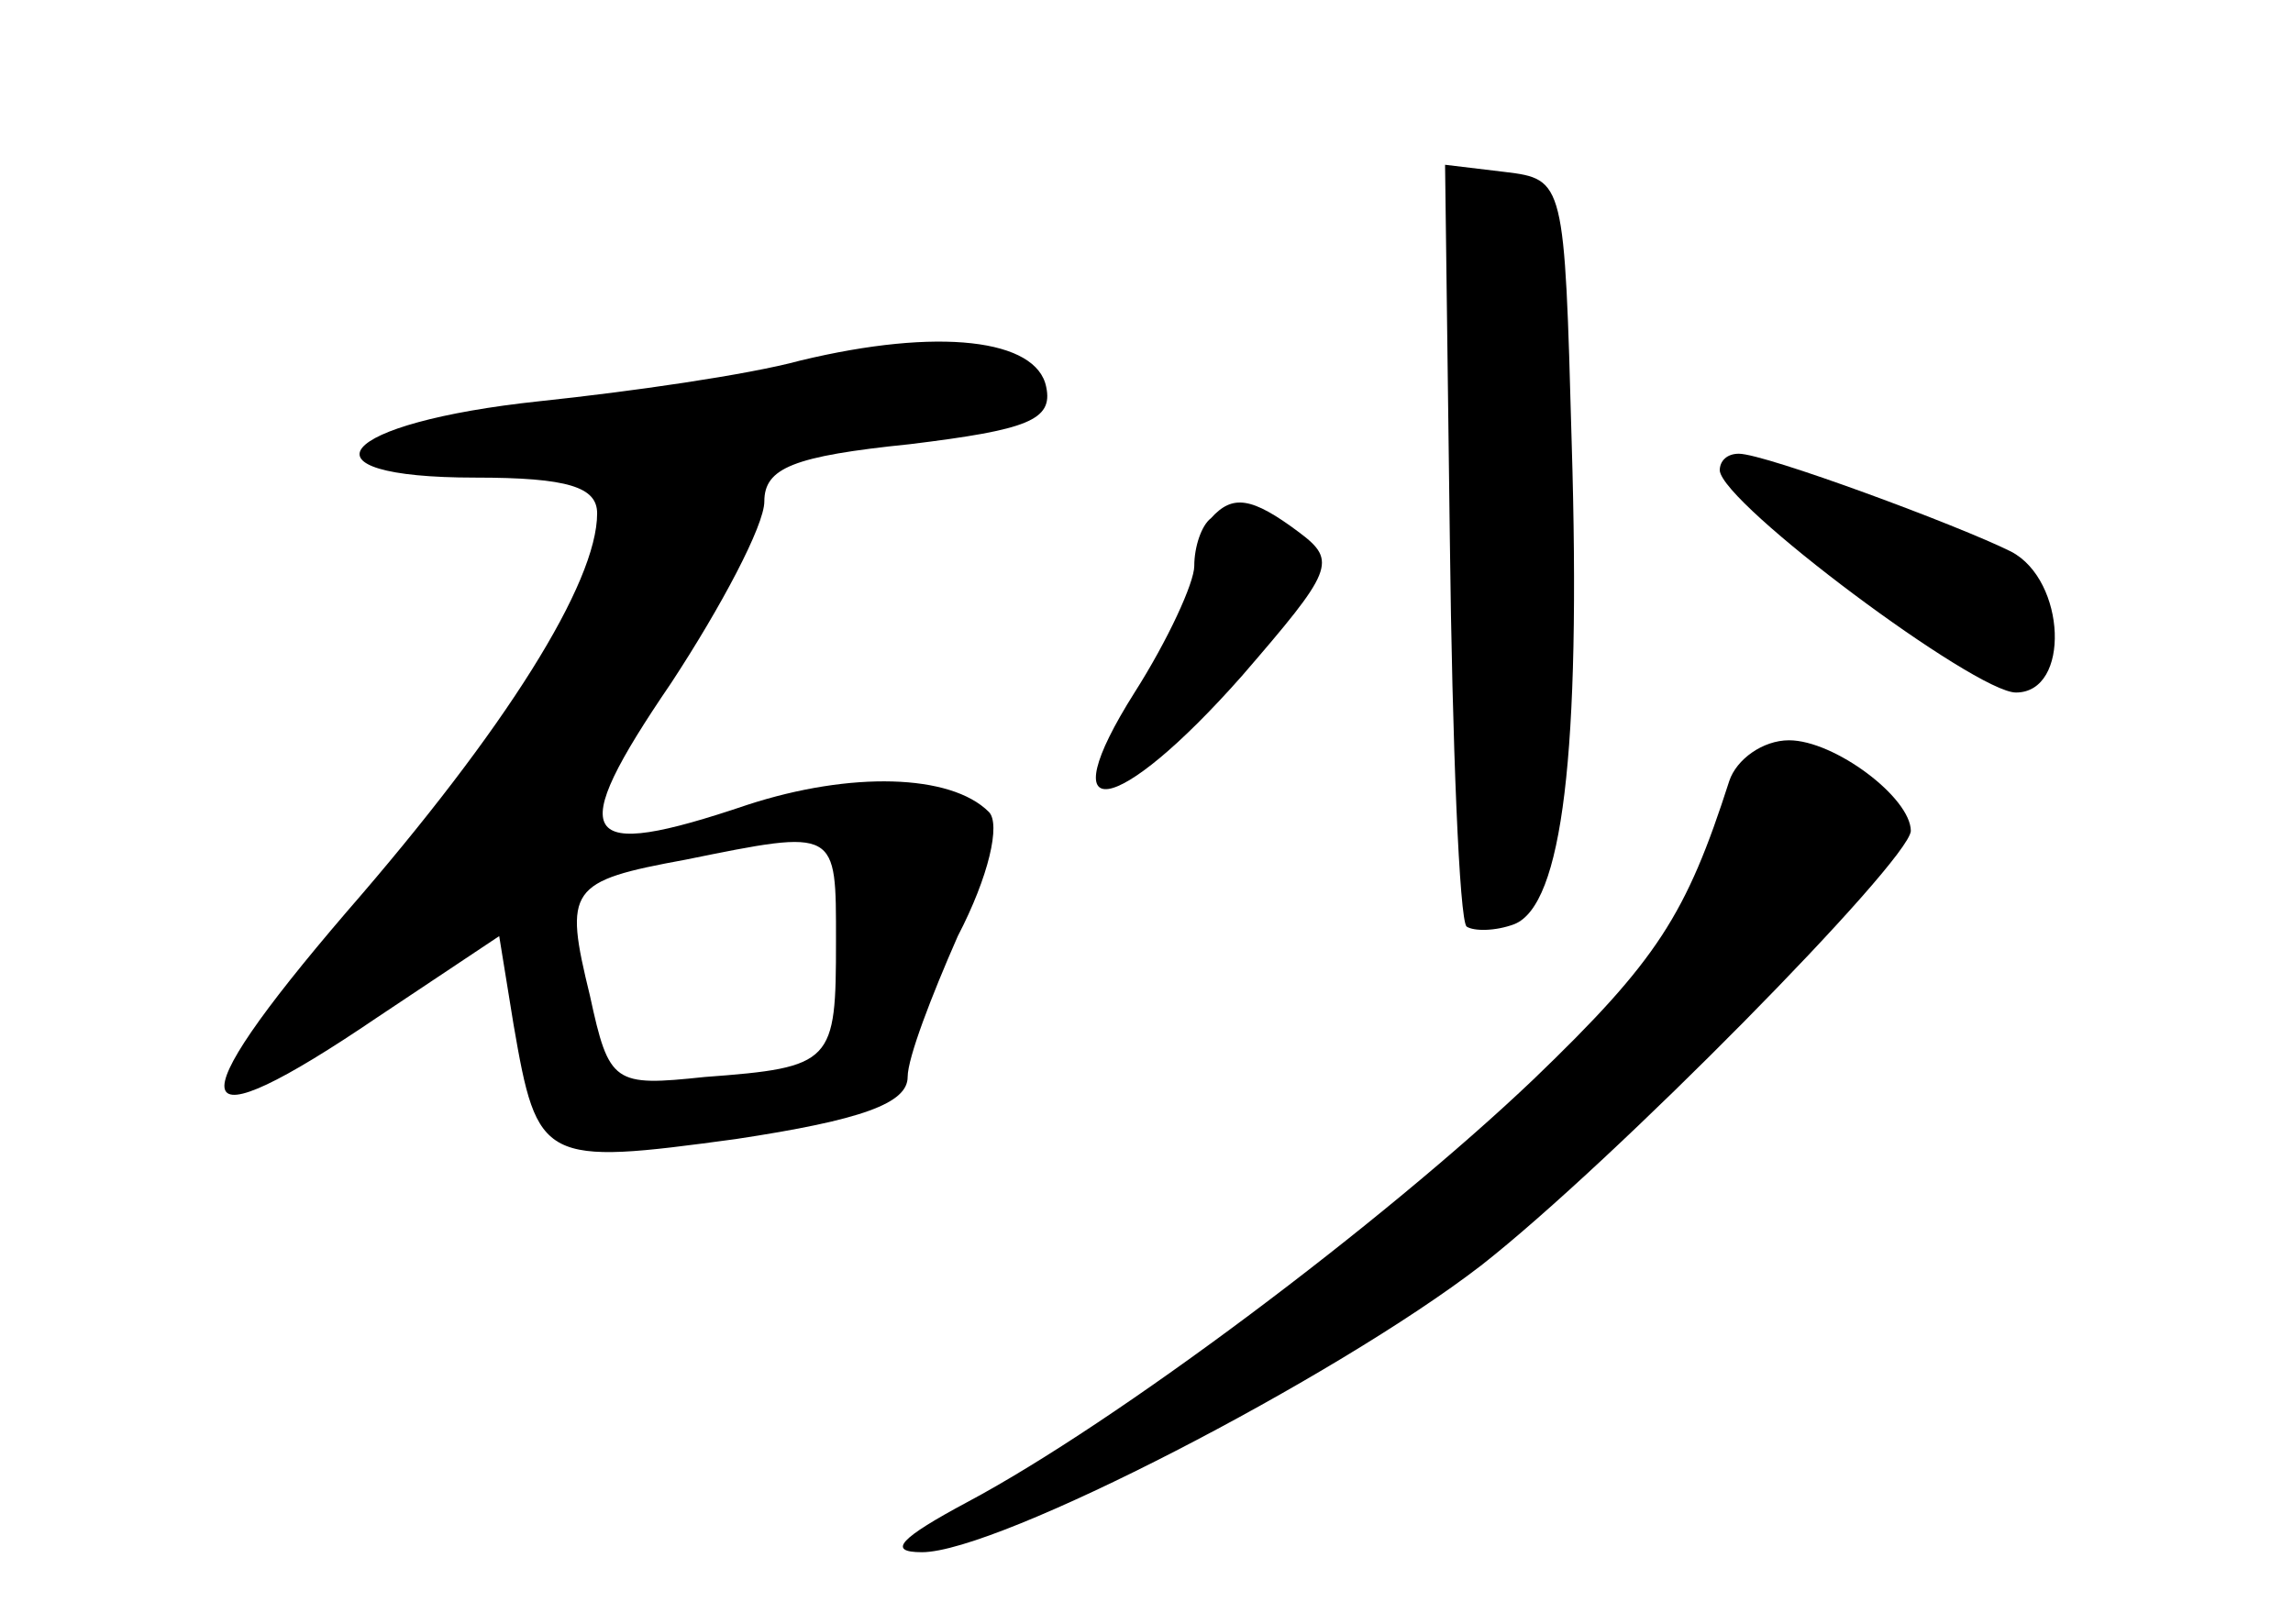 <?xml version="1.0" standalone="no"?>
<!DOCTYPE svg PUBLIC "-//W3C//DTD SVG 20010904//EN"
 "http://www.w3.org/TR/2001/REC-SVG-20010904/DTD/svg10.dtd">
<svg version="1.0" xmlns="http://www.w3.org/2000/svg"
 width="96pt" height="68pt" viewBox="0 0 96 68"
 preserveAspectRatio="xMidYMid meet">
<g transform="translate(0,68) scale(0.1,-0.1)"
fill="#000000" stroke="none">
<path d="M607 454 c1 -86 4 -159 7 -162 3 -2 12 -2 20 1 20 8 28 71 24 202 -3
109 -3 110 -28 113 l-25 3 2 -157z"/>
<path d="M335 529 c-22 -6 -71 -13 -109 -17 -85 -9 -104 -32 -27 -32 39 0 51
-4 51 -15 0 -29 -38 -90 -105 -167 -72 -84 -68 -99 13 -44 l51 34 6 -37 c10
-58 12 -59 93 -48 53 8 72 15 72 26 0 8 10 34 21 59 13 25 18 47 13 52 -16 16
-58 17 -101 3 -71 -24 -77 -15 -32 51 21 32 39 66 39 76 0 14 12 19 61 24 49
6 60 10 57 24 -4 20 -45 25 -103 11z m15 -243 c0 -51 -1 -53 -55 -57 -38 -4
-40 -3 -48 34 -11 45 -9 48 40 57 64 13 63 13 63 -34z"/>
<path d="M720 483 c1 -14 107 -93 124 -93 23 0 21 47 -2 59 -22 11 -103 41
-114 41 -5 0 -8 -3 -8 -7z"/>
<path d="M507 463 c-4 -3 -7 -12 -7 -20 0 -7 -11 -31 -25 -53 -36 -57 -8 -53
45 7 38 44 40 48 24 60 -20 15 -28 16 -37 6z"/>
<path d="M724 353 c-18 -56 -30 -75 -82 -125 -63 -60 -175 -144 -237 -177 -28
-15 -34 -21 -19 -21 32 0 173 73 234 120 55 43 179 169 180 182 0 14 -32 38
-51 38 -11 0 -22 -8 -25 -17z"/>
</g>
</svg>
